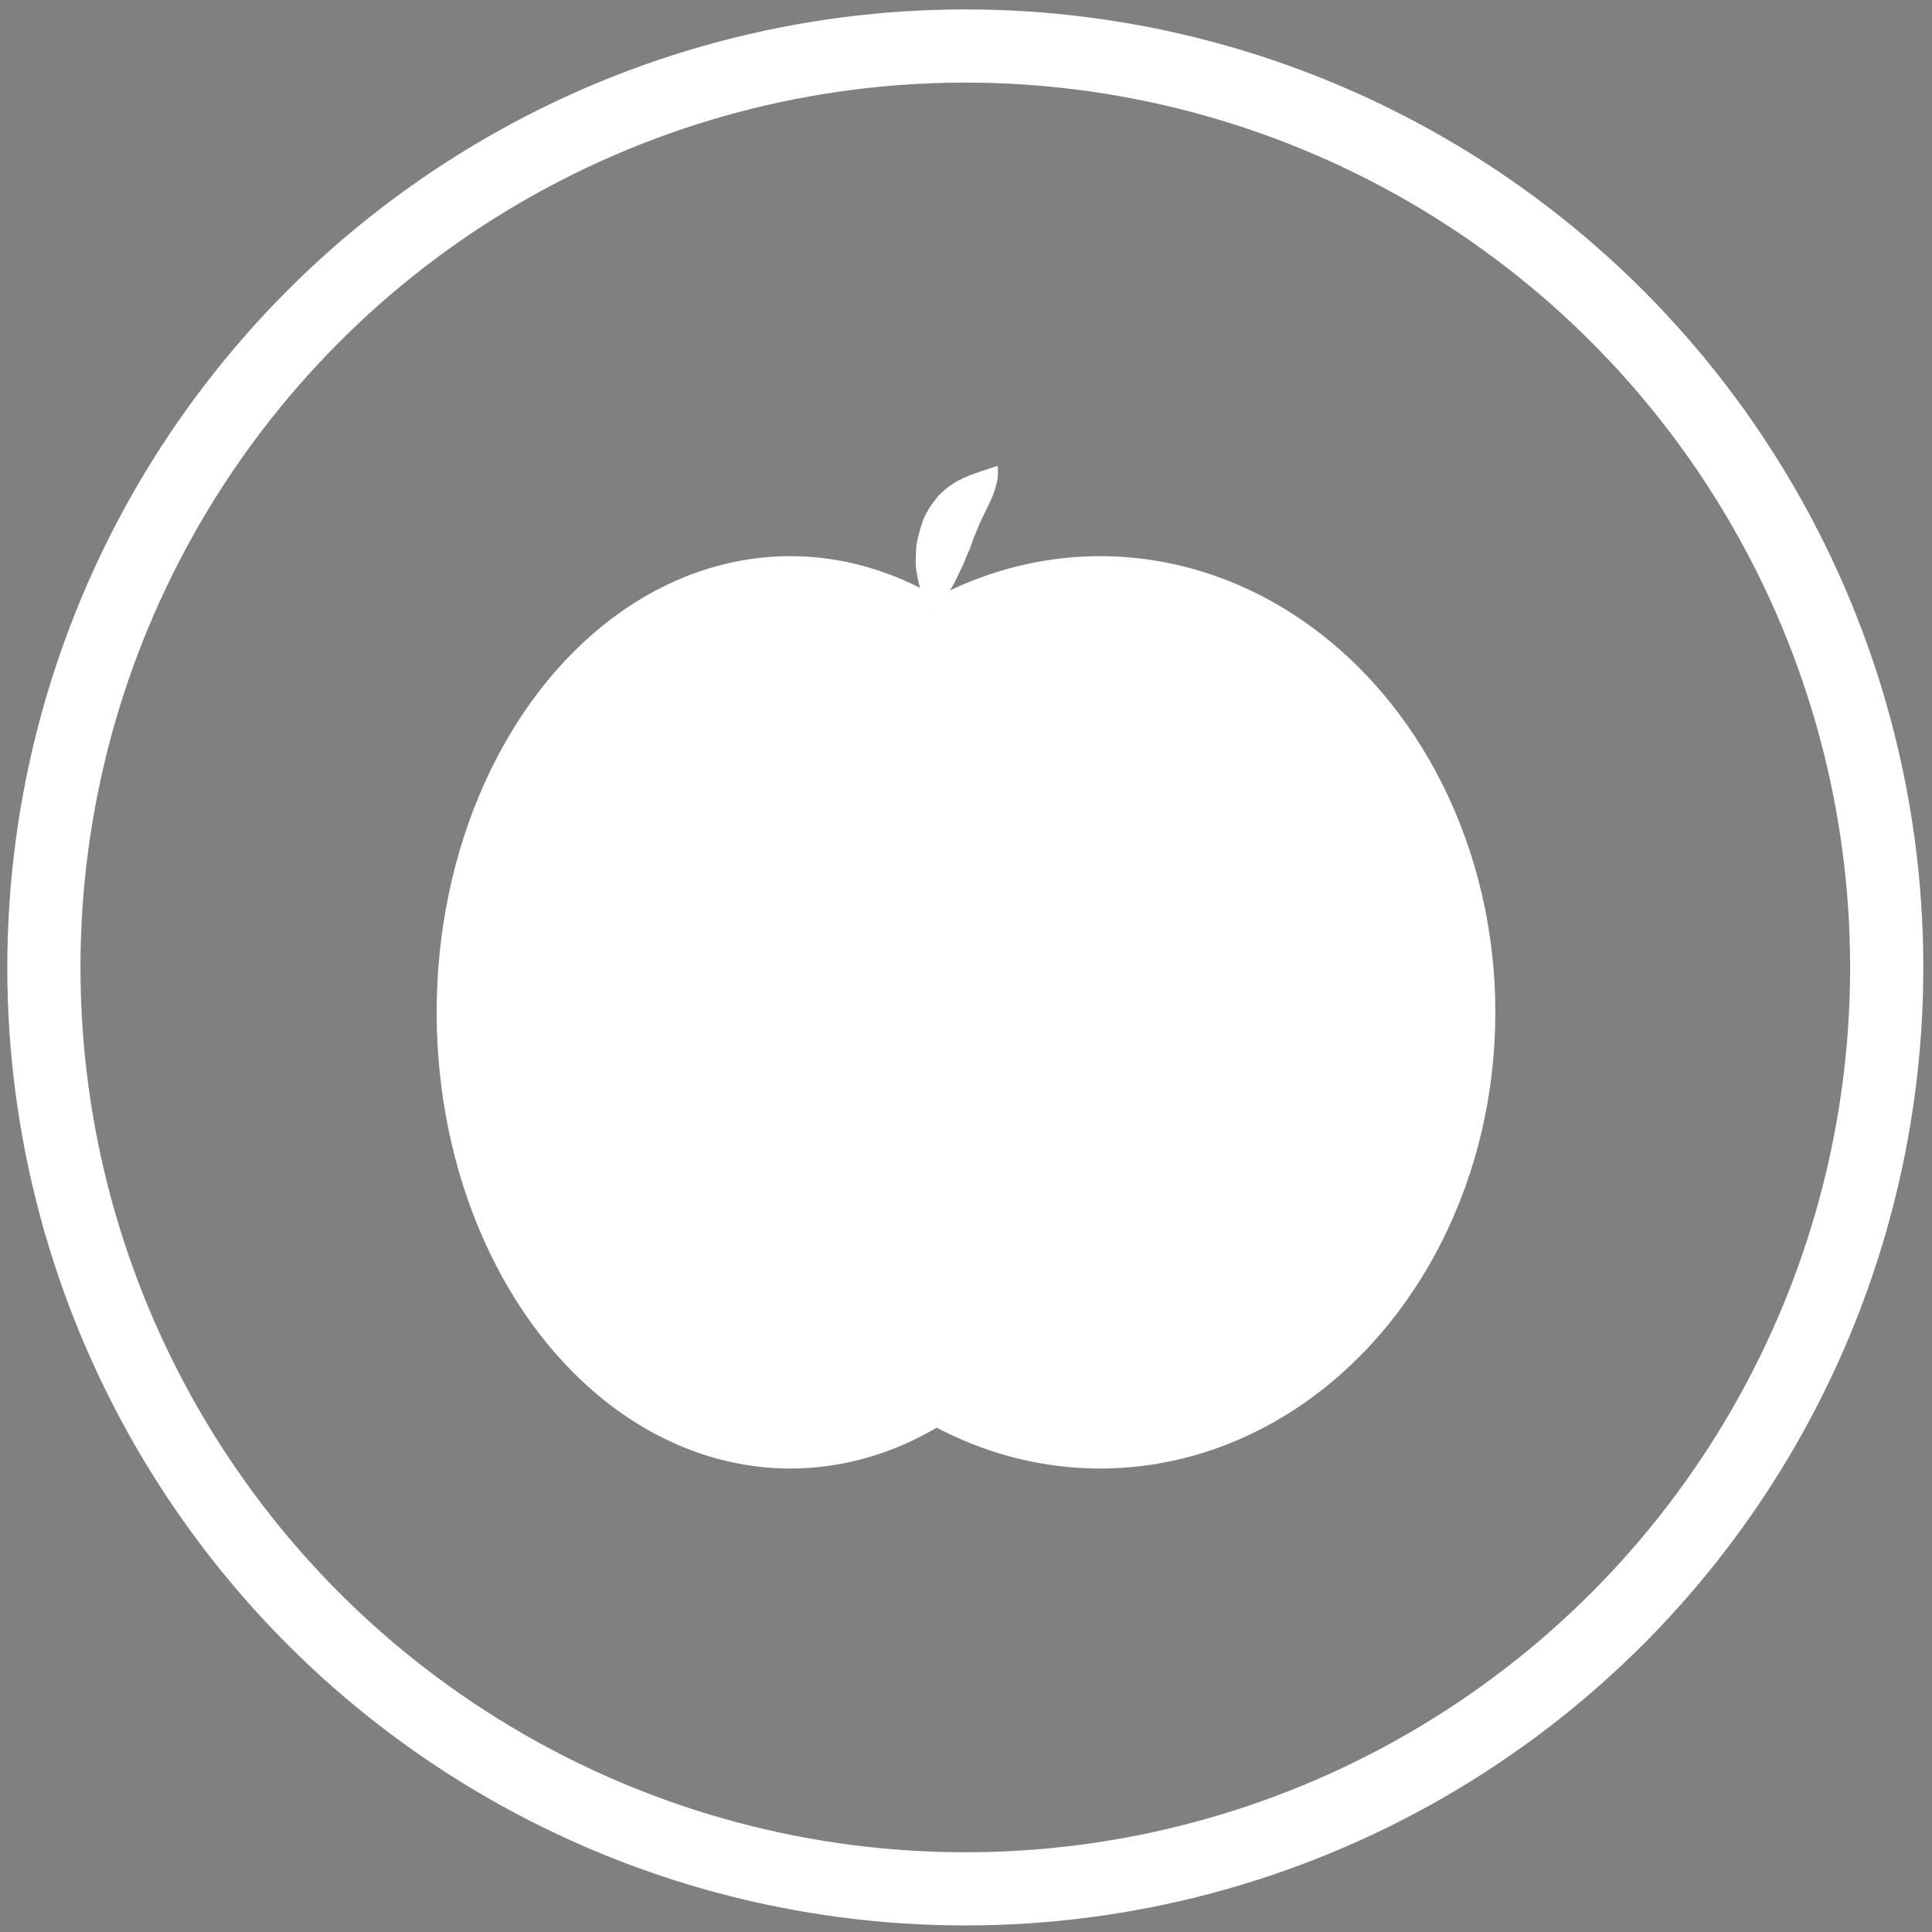 <?xml version="1.0" encoding="utf-8"?>
<!-- Generator: Adobe Illustrator 16.0.3, SVG Export Plug-In . SVG Version: 6.00 Build 0)  -->
<!DOCTYPE svg PUBLIC "-//W3C//DTD SVG 1.1//EN" "http://www.w3.org/Graphics/SVG/1.1/DTD/svg11.dtd">
<svg version="1.1" id="Layer_1" xmlns="http://www.w3.org/2000/svg" xmlns:xlink="http://www.w3.org/1999/xlink" x="0px" y="0px"
	 width="50px" height="50px" viewBox="0 0 396 396" enable-background="new 0 0 396 396" xml:space="preserve">
<rect x="0" y="0" width="396" height="396" fill="#808080" stroke="none"/>
<circle fill="none" stroke="#FFFFFF" stroke-width="15" stroke-miterlimit="10" cx="197.858" cy="198.294" r="188.863"/>
<ellipse fill="#FFFFFF" stroke="#FFFFFF" stroke-miterlimit="10" cx="162" cy="207.5" rx="72" ry="93"/>
<ellipse fill="#FFFFFF" stroke="#FFFFFF" stroke-miterlimit="10" cx="225.5" cy="207.5" rx="80.5" ry="93"/>
<g>
	<path d="M191.5,125.942c0.02-6.572,0.704-11.975,2.889-17.505c2.393-6.054,6.998-7.976,10.111-12.937"/>
	<path fill="#FFFFFF" d="M191.5,125.942c0,0-0.119-0.139-0.302-0.397c-0.169-0.257-0.465-0.637-0.749-1.117
		c-0.299-0.481-0.625-1.063-0.96-1.729c-0.316-0.685-0.709-1.374-0.936-2.286c-0.248-0.887-0.471-1.869-0.644-2.924
		c-0.086-0.526-0.188-1.079-0.205-1.628c-0.018-0.548-0.014-1.11,0-1.683c0.054-1.141,0.065-2.344,0.333-3.519
		c0.273-1.174,0.607-2.36,0.996-3.527l0.151-0.435l0.076-0.217l0.02-0.054l0.171-0.389l0.044-0.09
		c0.116-0.242,0.246-0.477,0.371-0.713c0.125-0.237,0.25-0.473,0.386-0.703c0.154-0.252,0.209-0.407,0.476-0.774
		c0.446-0.646,0.915-1.269,1.396-1.856c0.243-0.319,0.481-0.537,0.709-0.75c0.229-0.221,0.47-0.428,0.702-0.636
		c0.469-0.426,0.935-0.803,1.401-1.091c0.461-0.308,0.928-0.615,1.378-0.86c0.862-0.452,1.754-0.869,2.498-1.155
		c0.793-0.299,1.52-0.553,2.165-0.774c0.672-0.216,1.289-0.406,1.781-0.588c0.497-0.182,0.962-0.301,1.255-0.405
		c0.318-0.092,0.488-0.141,0.488-0.141s0.028,0.174,0.041,0.488c0.002,0.307,0.038,0.789-0.008,1.374
		c-0.021,0.609-0.144,1.287-0.341,2.051c-0.091,0.388-0.222,0.789-0.35,1.214c-0.135,0.402-0.306,0.803-0.472,1.237
		c-0.373,0.876-0.731,1.677-1.176,2.53c-0.194,0.416-0.372,0.804-0.579,1.199c-0.1,0.192-0.201,0.387-0.304,0.584
		c-0.078,0.189-0.156,0.378-0.243,0.559c-0.086,0.182-0.166,0.369-0.261,0.544c-0.101,0.18-0.187,0.361-0.208,0.489
		c-0.083,0.282-0.185,0.541-0.313,0.782c-0.05,0.06-0.172,0.414-0.261,0.634c-0.093,0.25-0.196,0.497-0.301,0.743
		s-0.205,0.496-0.319,0.738l-0.042,0.092l-0.011,0.023l-0.005,0.011c-0.034,0.079,0.279-0.642,0.145-0.332l-0.012,0.042l-0.05,0.165
		l-0.102,0.33c-0.286,0.874-0.627,1.727-1.018,2.56c-0.383,0.836-0.644,1.711-1.052,2.529c-0.192,0.413-0.392,0.82-0.609,1.221
		c-0.208,0.401-0.35,0.8-0.555,1.189c-0.373,0.78-0.785,1.533-1.207,2.248c-0.232,0.349-0.419,0.708-0.607,1.08
		c-0.201,0.36-0.369,0.703-0.568,1.023c-0.377,0.642-0.739,1.2-1.069,1.659c-0.314,0.459-0.634,0.818-0.819,1.063
		C191.627,125.813,191.5,125.942,191.5,125.942z"/>
</g>
</svg>
